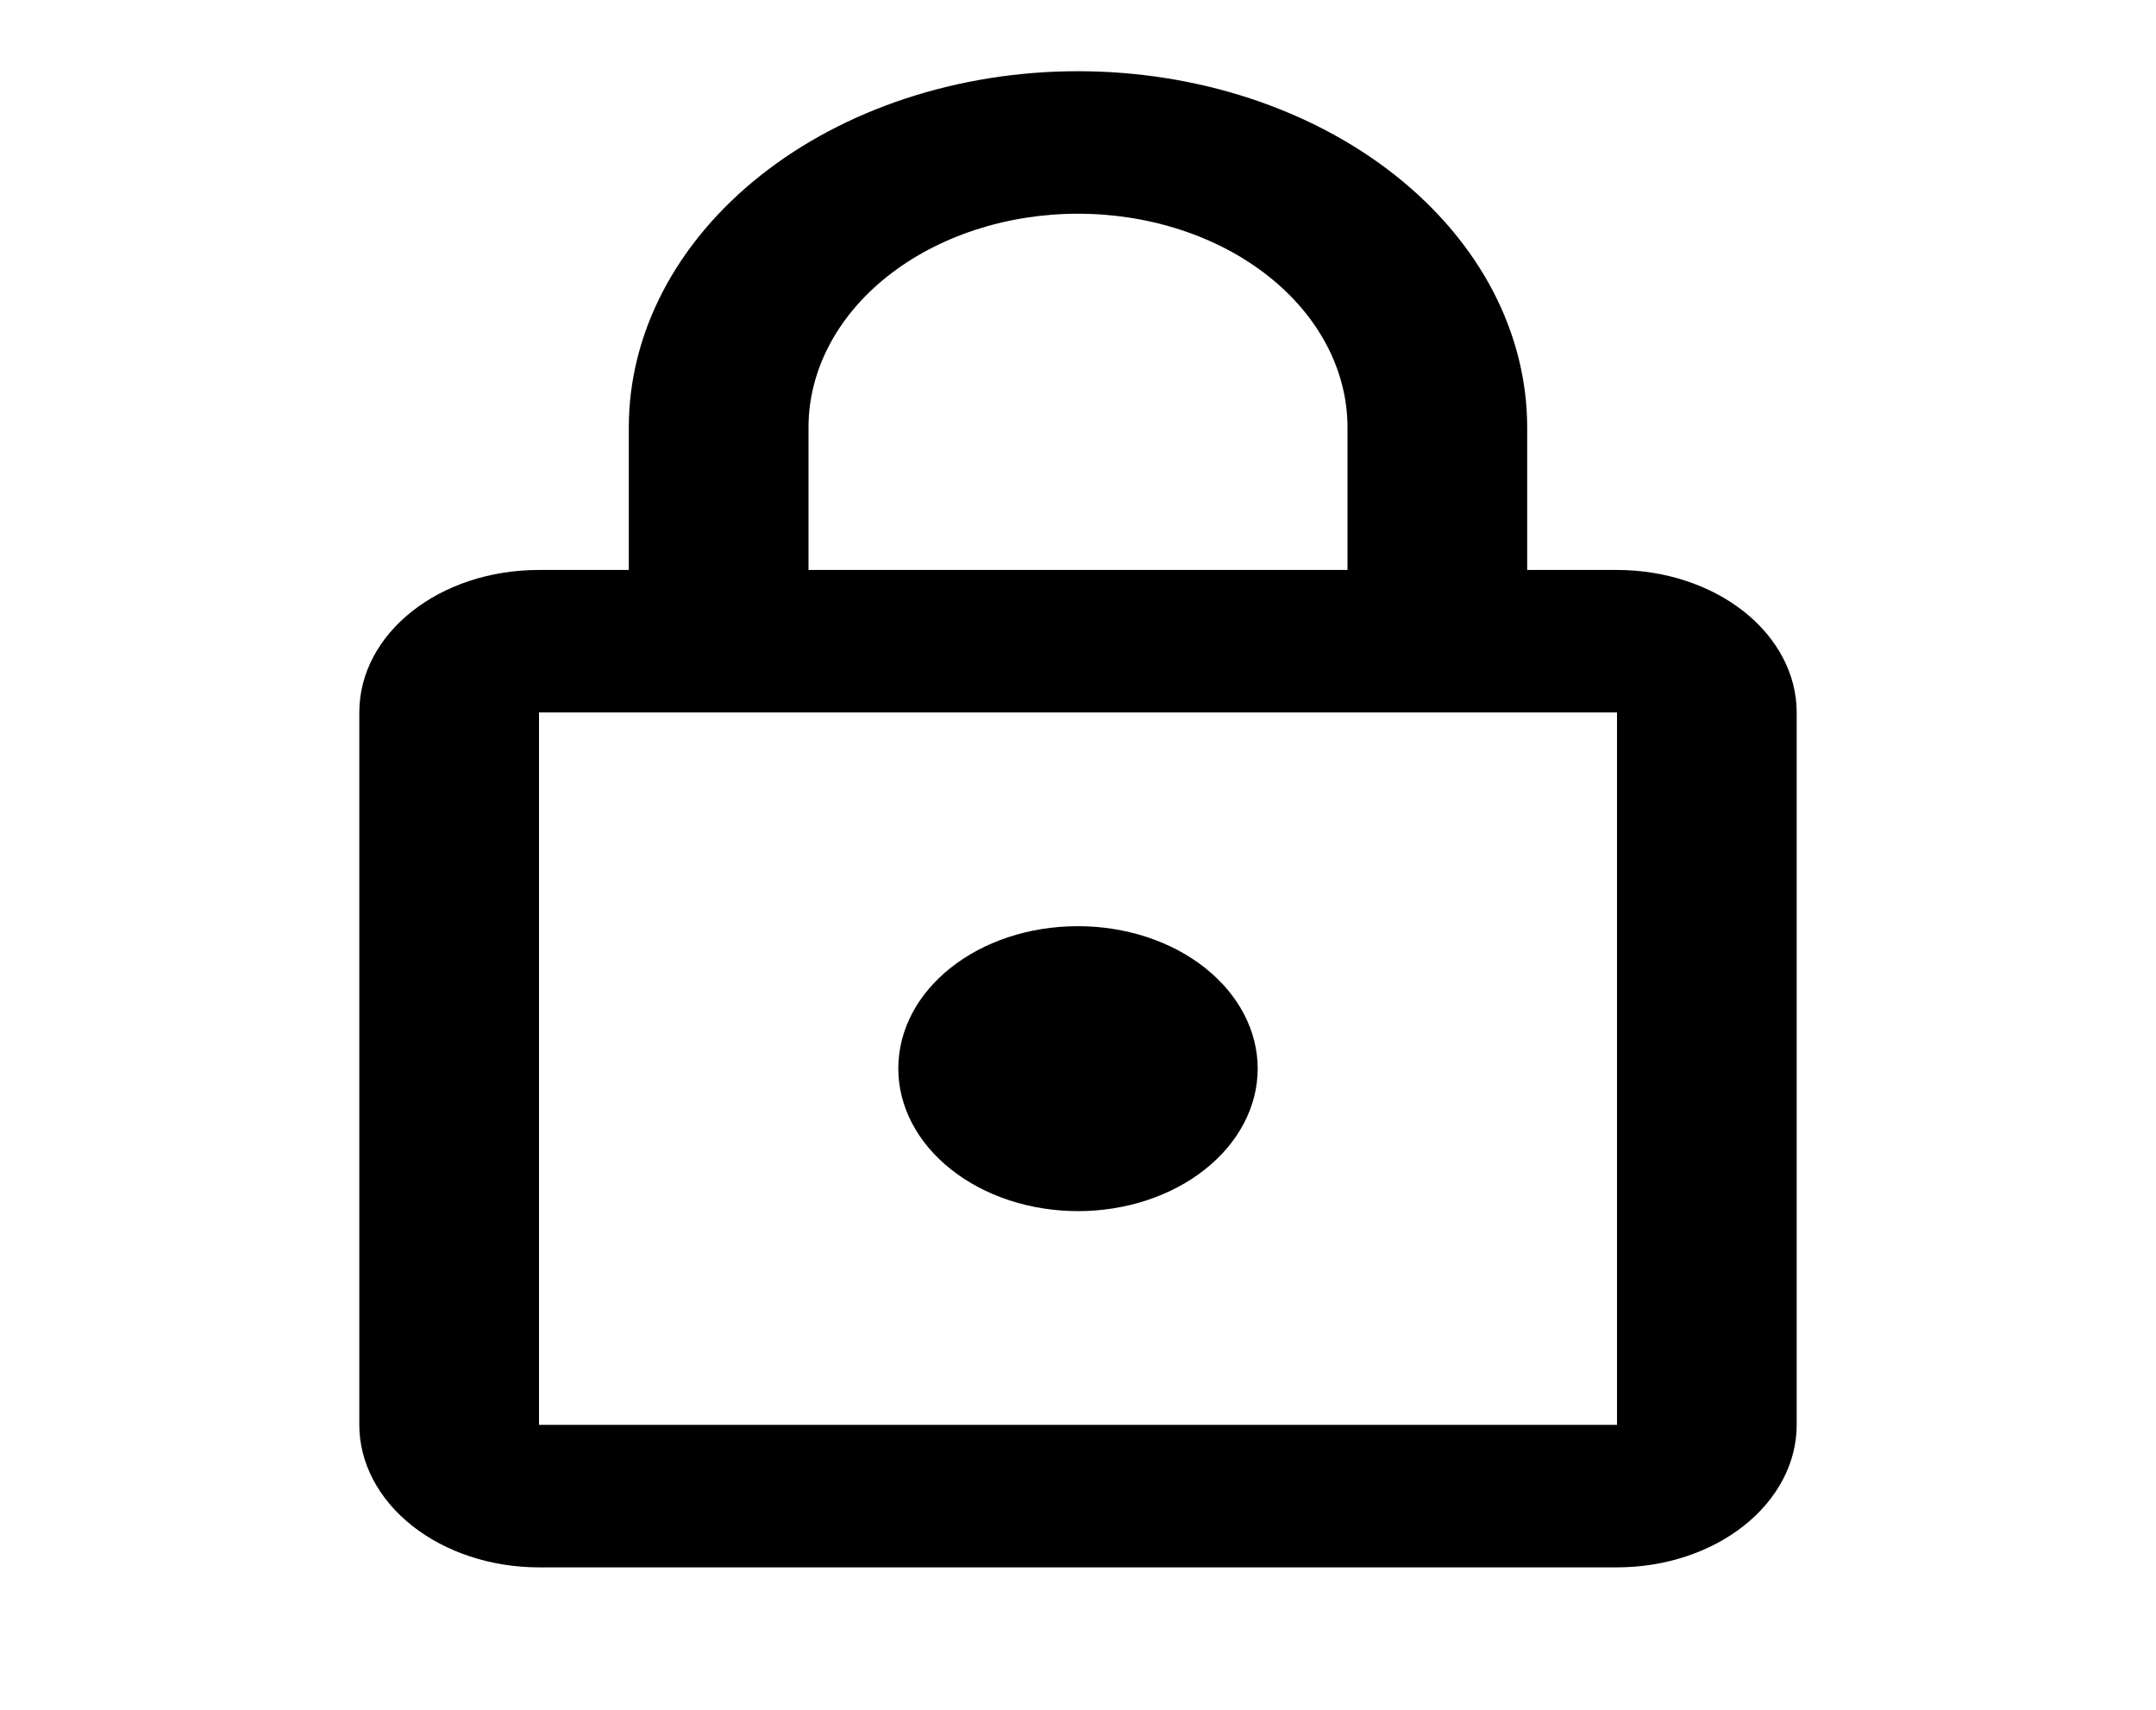 <svg width="29" height="23" viewBox="0 0 29 23" fill="none" xmlns="http://www.w3.org/2000/svg">
<path d="M14.5 16.292C13.859 16.292 13.244 16.09 12.791 15.73C12.338 15.371 12.083 14.883 12.083 14.375C12.083 13.311 13.159 12.459 14.5 12.459C15.141 12.459 15.756 12.66 16.209 13.02C16.662 13.379 16.917 13.867 16.917 14.375C16.917 14.883 16.662 15.371 16.209 15.73C15.756 16.09 15.141 16.292 14.5 16.292ZM21.75 19.167V9.584H7.25V19.167H21.75ZM21.75 7.667C22.391 7.667 23.006 7.869 23.459 8.228C23.912 8.588 24.167 9.075 24.167 9.584V19.167C24.167 19.675 23.912 20.163 23.459 20.522C23.006 20.882 22.391 21.084 21.75 21.084H7.25C6.609 21.084 5.994 20.882 5.541 20.522C5.088 20.163 4.833 19.675 4.833 19.167V9.584C4.833 8.52 5.909 7.667 7.25 7.667H8.458V5.75C8.458 4.479 9.095 3.261 10.228 2.362C11.361 1.463 12.898 0.958 14.5 0.958C15.293 0.958 16.079 1.082 16.812 1.323C17.545 1.564 18.211 1.917 18.772 2.362C19.333 2.807 19.778 3.335 20.082 3.916C20.385 4.498 20.542 5.121 20.542 5.75V7.667H21.75ZM14.5 2.875C13.539 2.875 12.617 3.178 11.937 3.717C11.257 4.256 10.875 4.988 10.875 5.75V7.667H18.125V5.75C18.125 4.988 17.743 4.256 17.063 3.717C16.384 3.178 15.461 2.875 14.5 2.875Z" fill="black"/>
</svg>
